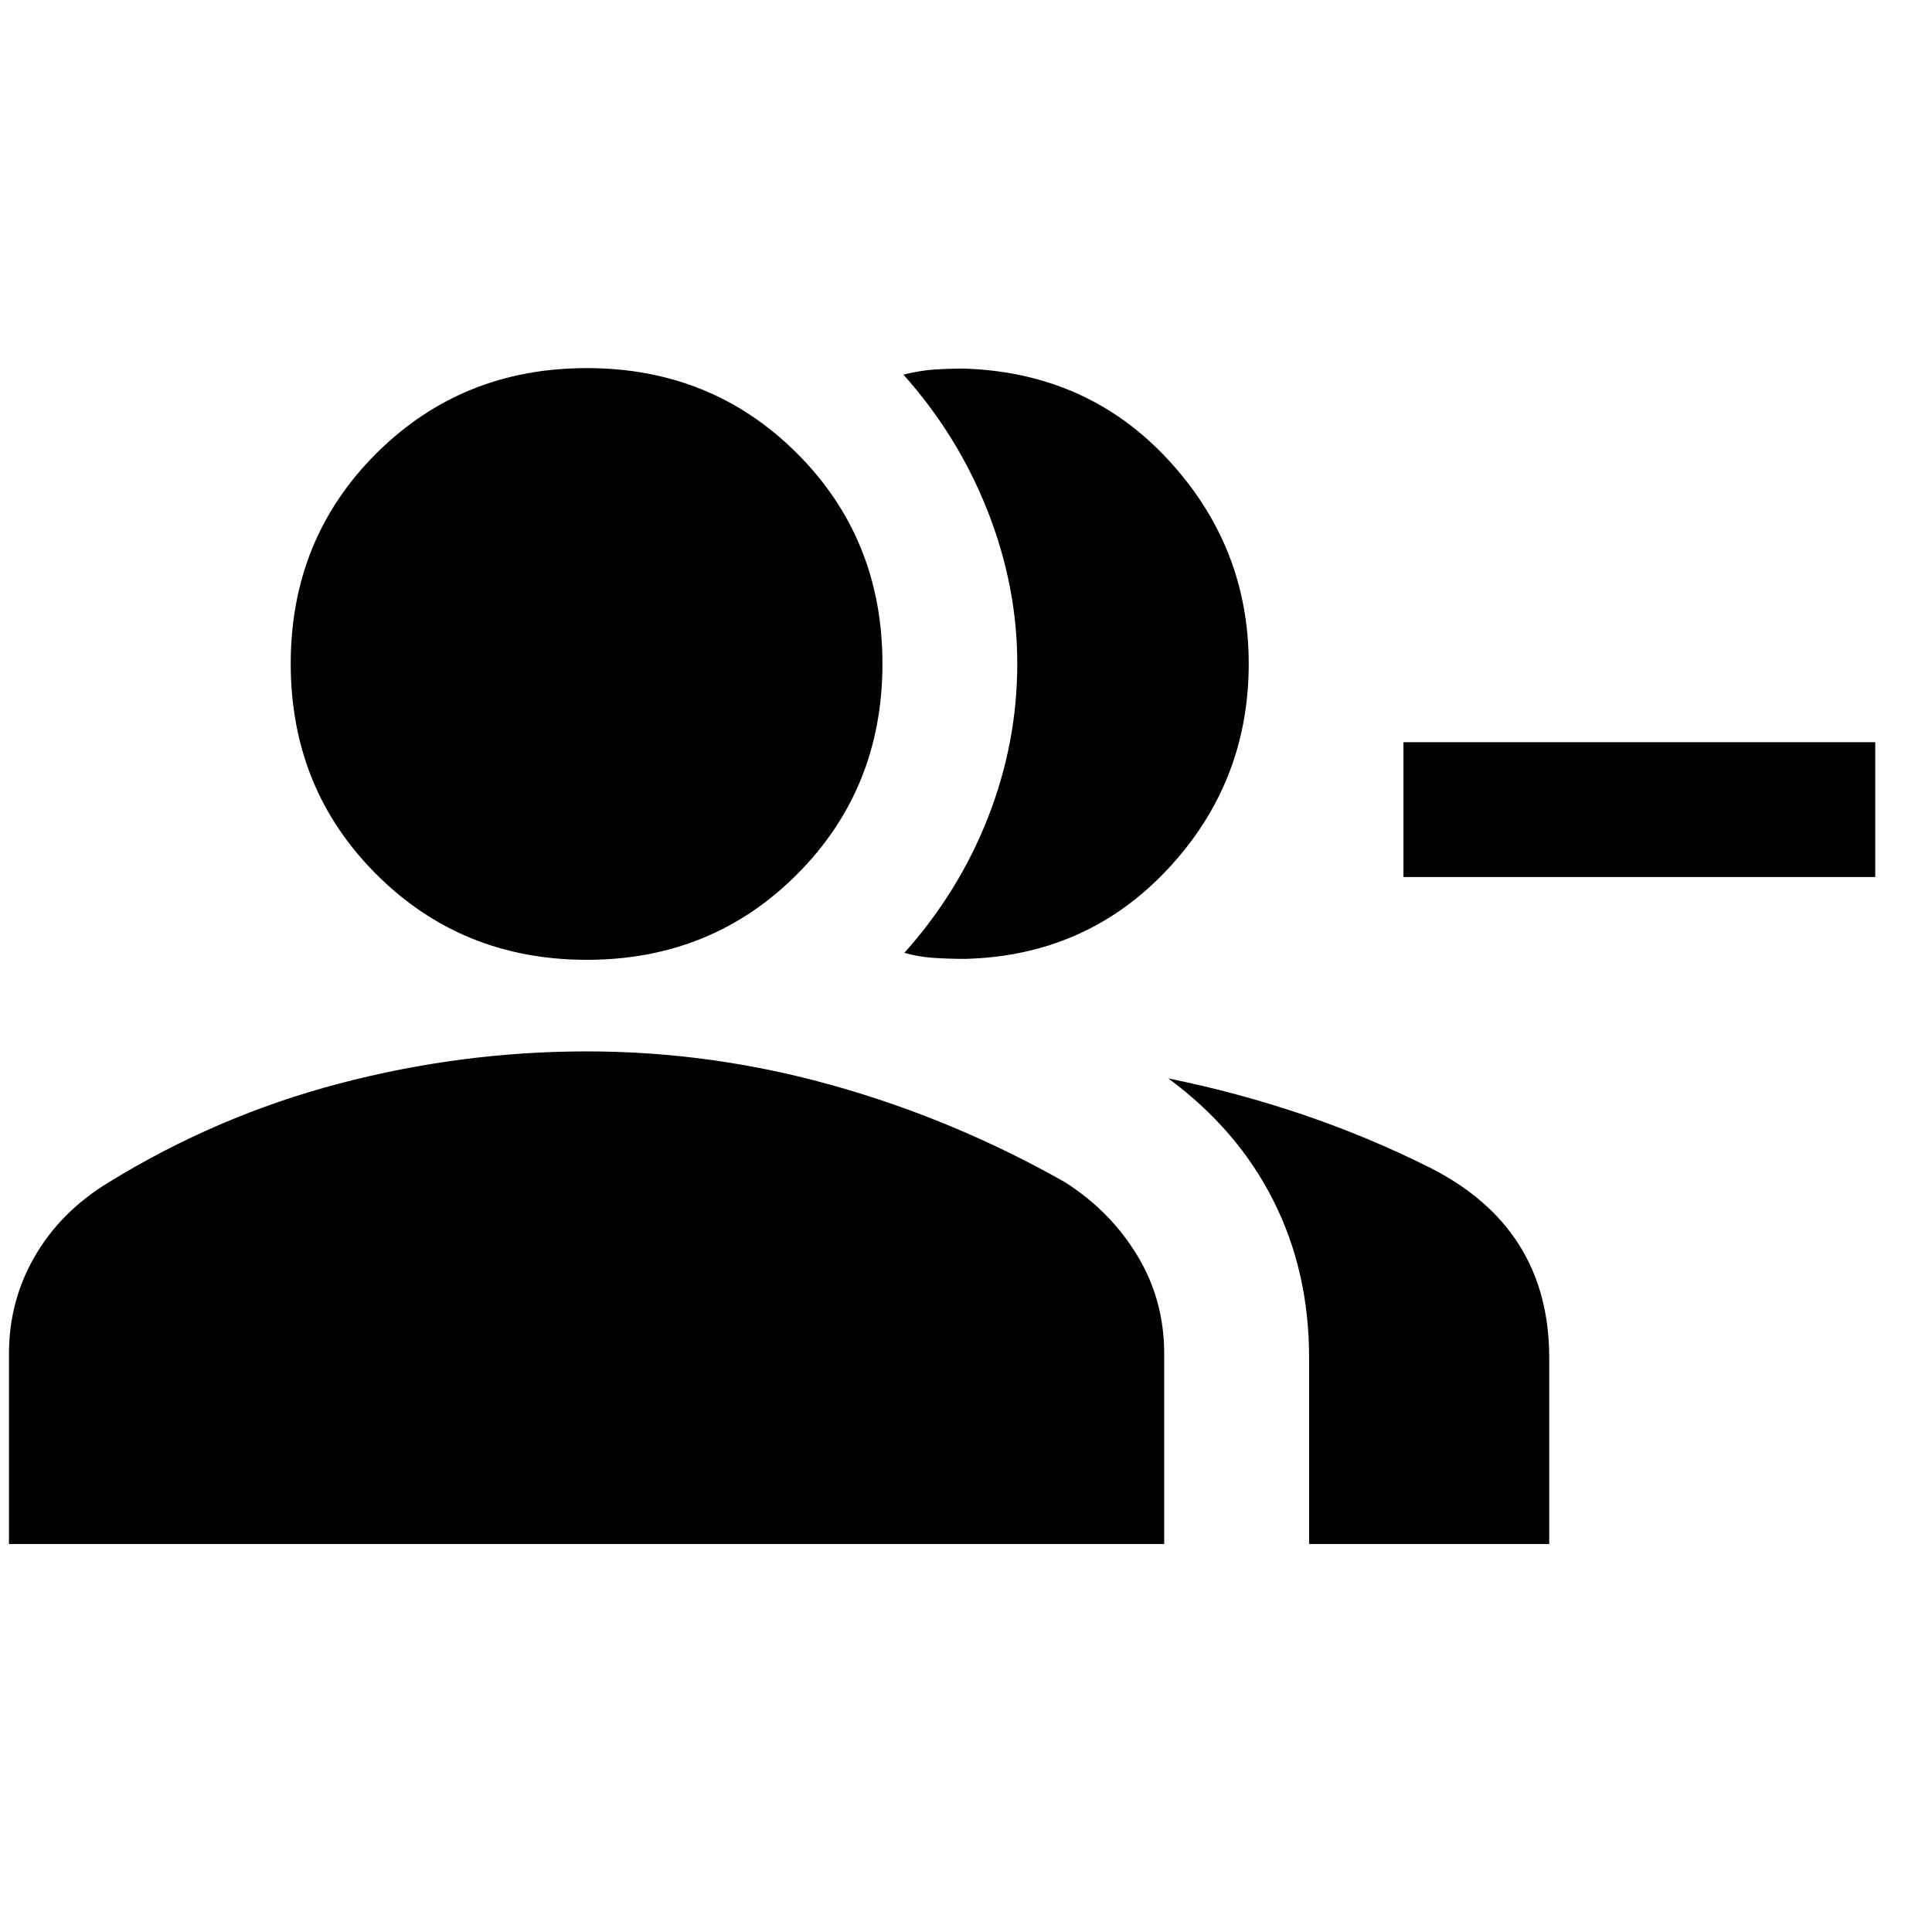 <svg xmlns="http://www.w3.org/2000/svg" height="20" viewBox="0 -960 960 960" width="20"><path d="M449.39-486.54q27.15-30.42 41.62-67.45 14.47-37.03 14.47-76.21 0-38.41-14.7-75.8-14.69-37.39-41.87-67.85 8-2 15-2.5t15-.5q61.33 1.91 101.45 45.18 40.12 43.26 40.12 101.47 0 59.18-40.36 102.2t-100.73 44.46q-8 0-15.5-.5t-14.5-2.5ZM650.48-192.8v-92.68q0-42.74-17.76-77.99-17.76-35.25-52.2-60.68 69.77 14.2 129.53 44.12 59.75 29.92 59.75 94.72v92.51H650.48ZM931.8-524.2H697.37v-67H931.8v67Zm-640.21 41.13q-62.09 0-104.61-42.52-42.52-42.52-42.52-104.61 0-62.08 42.52-104.49 42.52-42.4 104.61-42.4 62.08 0 104.49 42.4 42.4 42.41 42.4 104.49 0 62.09-42.4 104.61-42.41 42.52-104.49 42.52ZM4.46-192.8v-94.61q0-26.16 12.82-48.32 12.83-22.16 36.5-36.63 53.94-33.23 114.76-49.22 60.83-15.99 123.05-15.99 61.93 0 122.14 16.87 60.2 16.87 115.42 48.1 22.68 14.47 36 36.51 13.33 22.05 13.33 48.68v94.61H4.46Z"/></svg>